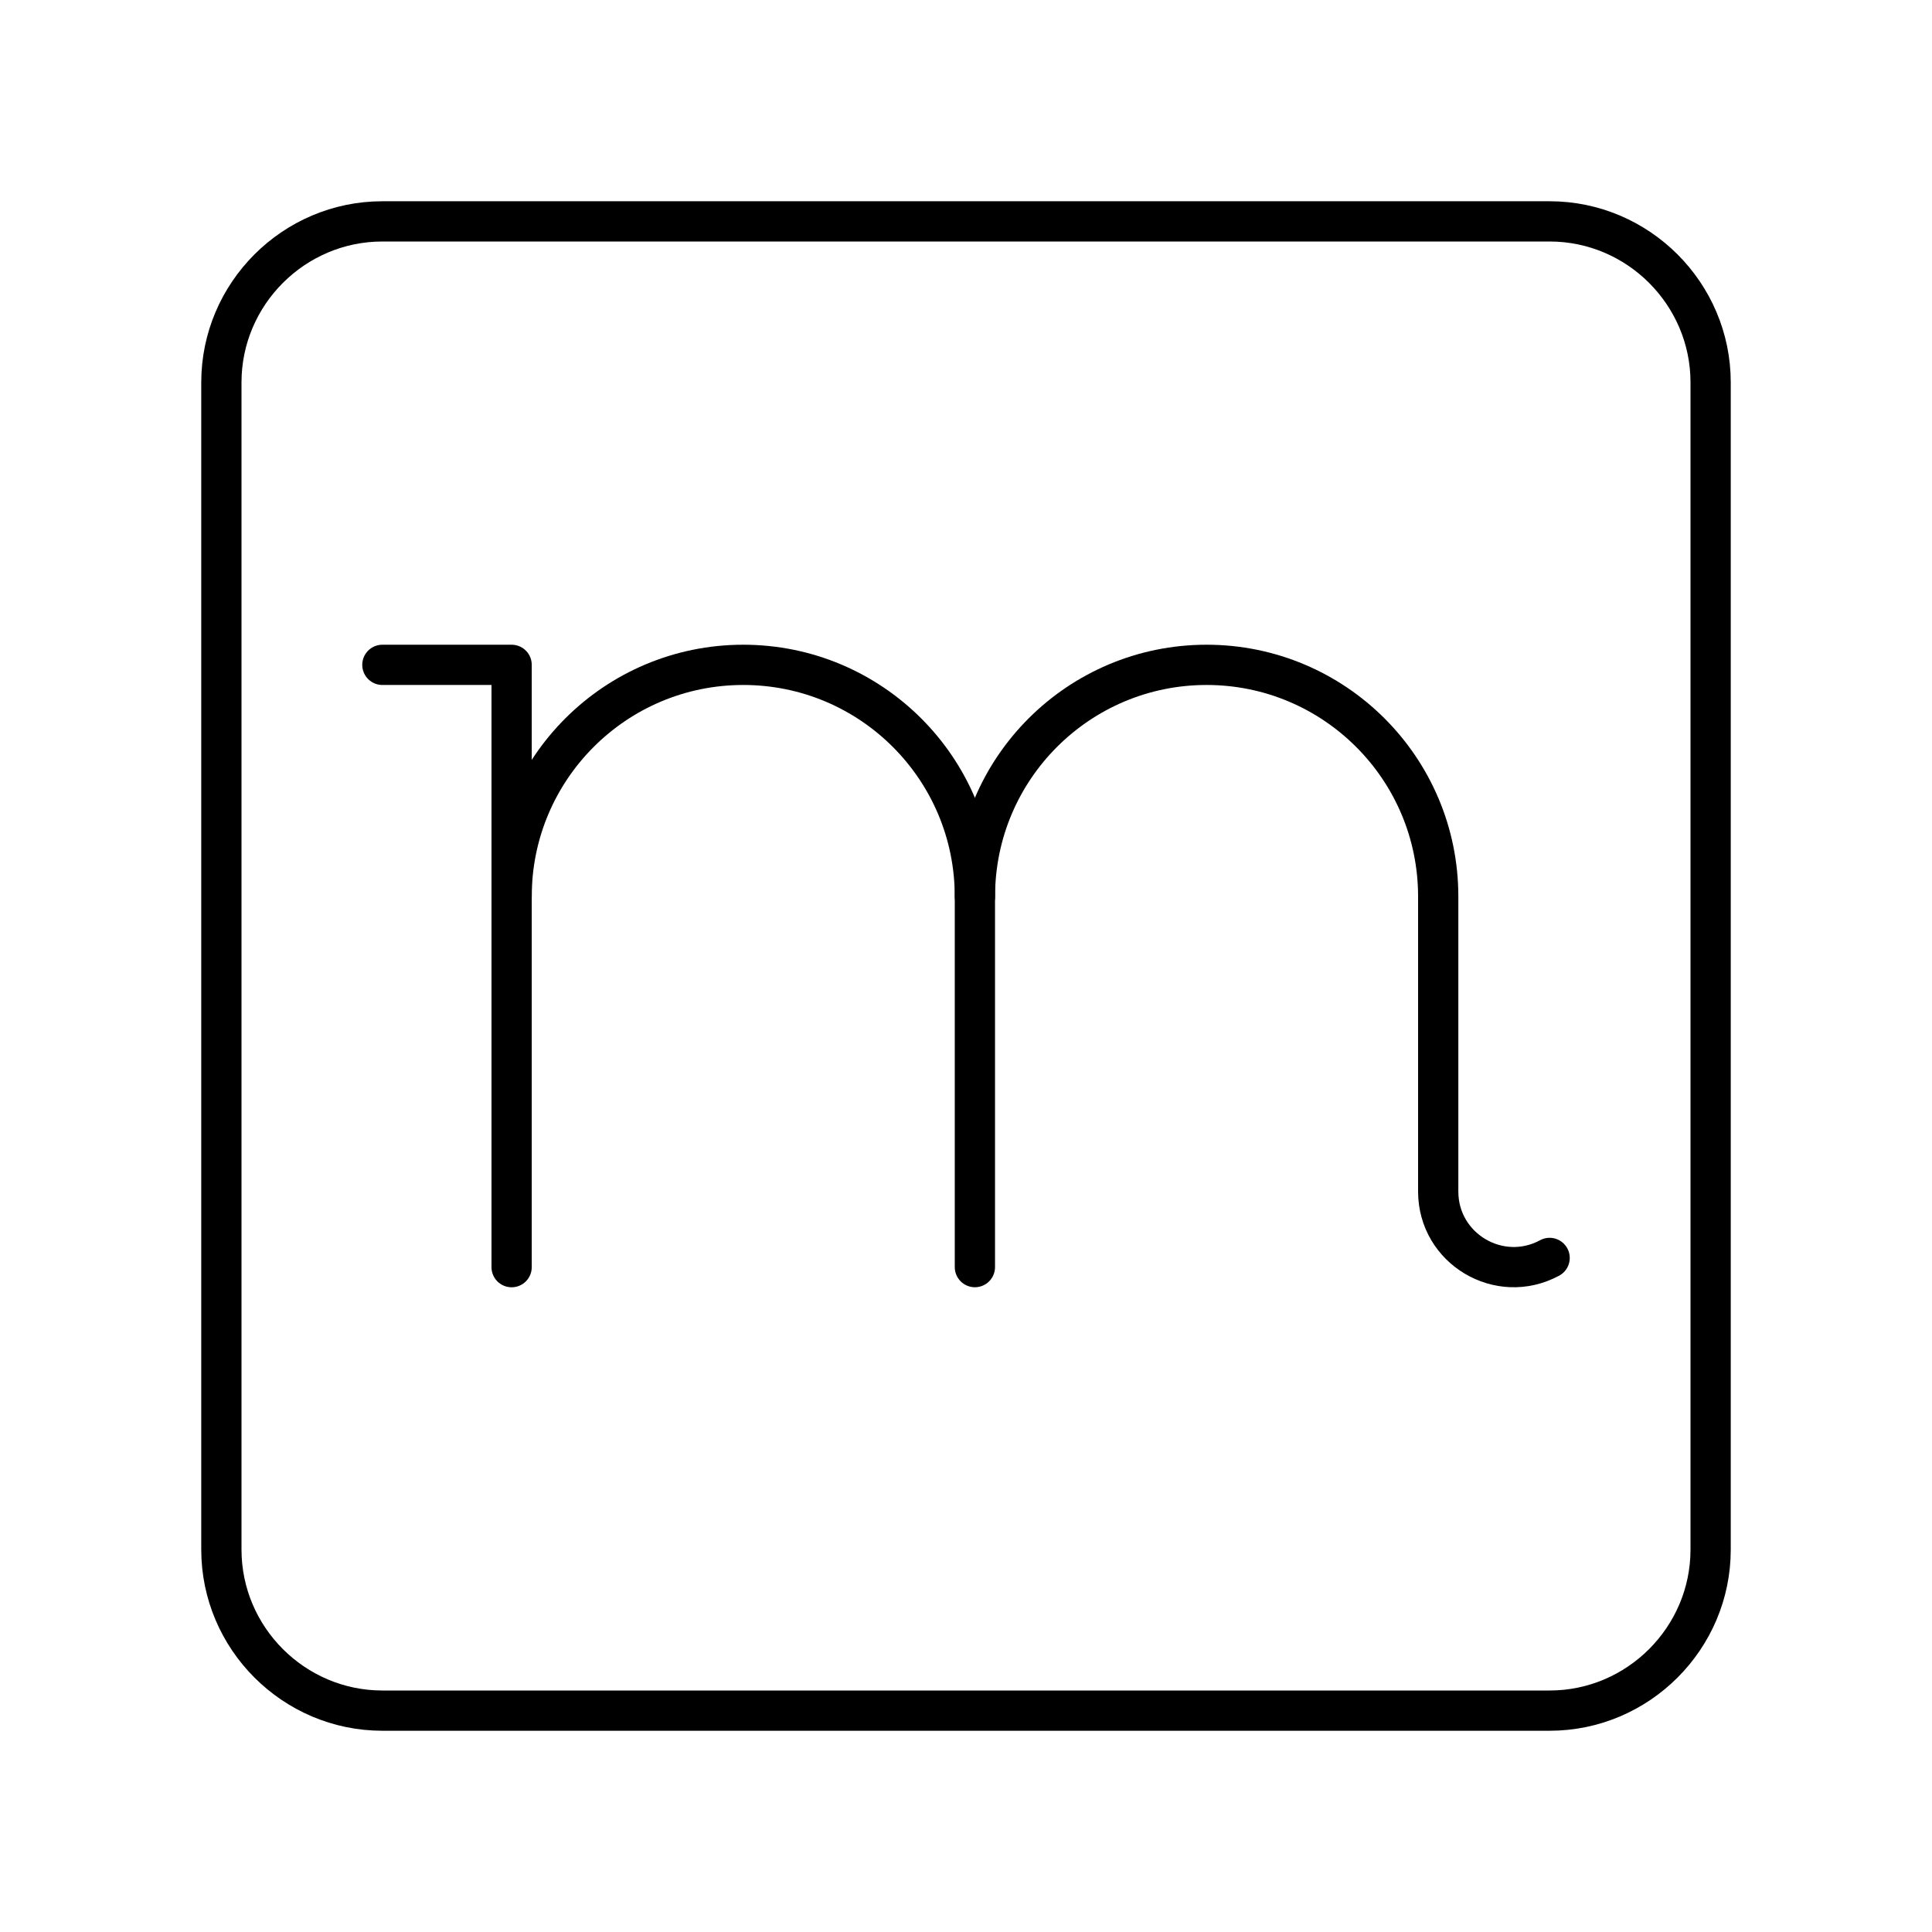 <?xml version="1.0" encoding="UTF-8"?><svg id="a" xmlns="http://www.w3.org/2000/svg" viewBox="0 0 48 48"><defs><style>.c{fill:none;stroke:#000;stroke-linecap:round;stroke-linejoin:round;}</style></defs><path class="c" d="M12.711,22.273c0-3.179,2.577-5.755,5.755-5.755h0c3.179,0,5.755,2.577,5.755,5.755v9.208"/><polyline class="c" points="12.711 31.482 12.711 22.273 12.711 16.518 9.5 16.518"/><path class="c" d="M24.222,22.273c0-3.179,2.577-5.755,5.755-5.755h0c3.179,0,5.755,2.577,5.755,5.755v7.33c0,1.421,1.518,2.326,2.768,1.65h0"/><path class="c" d="M38.5,42.5H9.5c-2.2,0-4-1.8-4-4V9.5c0-2.2,1.8-4,4-4h29c2.2,0,4,1.8,4,4v29c0,2.2-1.8,4-4,4Z"/></svg>